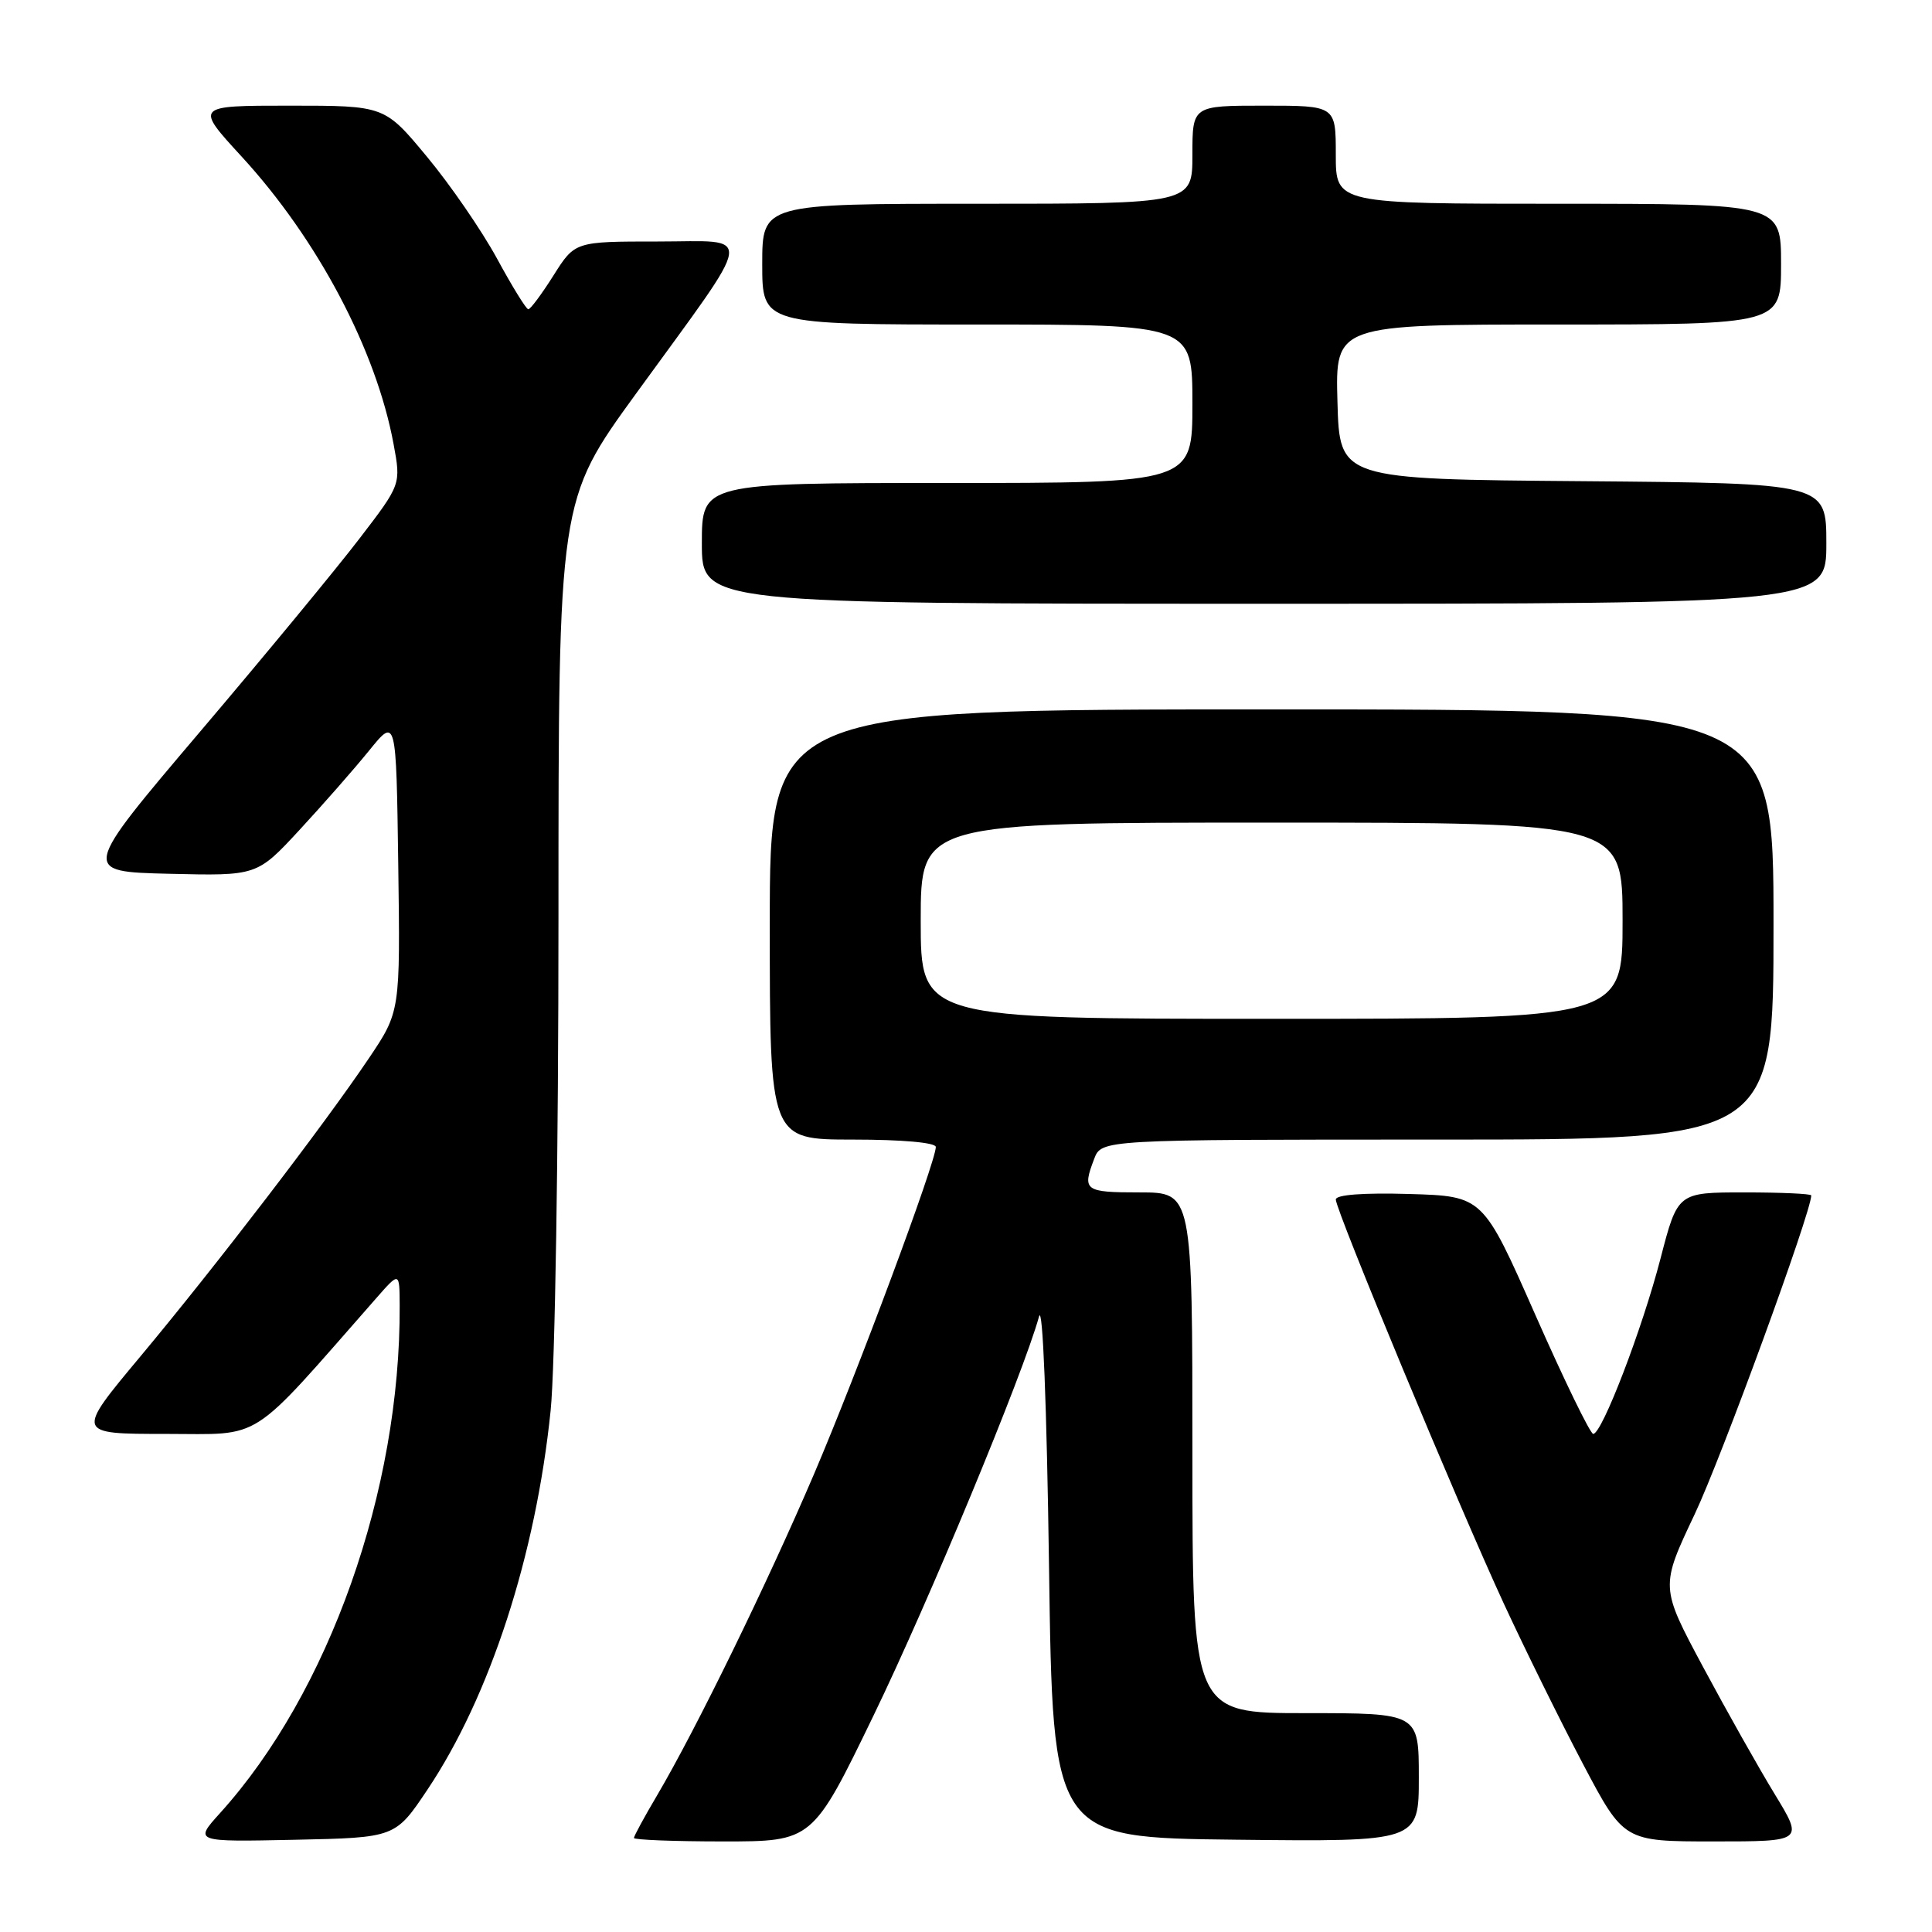 <?xml version="1.0" encoding="UTF-8" standalone="no"?>
<!DOCTYPE svg PUBLIC "-//W3C//DTD SVG 1.1//EN" "http://www.w3.org/Graphics/SVG/1.1/DTD/svg11.dtd" >
<svg xmlns="http://www.w3.org/2000/svg" xmlns:xlink="http://www.w3.org/1999/xlink" version="1.1" viewBox="0 0 256 256">
 <g >
 <path fill="currentColor"
d=" M 56.65 237.12 C 64.92 224.77 71.00 206.07 72.96 186.92 C 73.55 181.22 74.00 152.63 74.00 121.55 C 74.00 66.31 74.00 66.31 84.29 52.14 C 100.34 30.04 100.07 32.00 87.15 32.00 C 76.18 32.00 76.18 32.00 73.34 36.50 C 71.78 38.97 70.28 40.99 70.00 40.98 C 69.72 40.97 67.85 37.94 65.84 34.23 C 63.82 30.53 59.65 24.46 56.56 20.75 C 50.96 14.00 50.96 14.00 38.39 14.00 C 25.82 14.00 25.82 14.00 32.02 20.75 C 42.09 31.71 49.85 46.39 52.15 58.84 C 53.14 64.18 53.14 64.18 47.65 71.34 C 44.64 75.28 35.11 86.83 26.47 97.00 C 10.77 115.50 10.77 115.50 22.41 115.78 C 34.05 116.06 34.05 116.06 39.66 110.00 C 42.75 106.66 46.91 101.92 48.89 99.48 C 52.50 95.02 52.50 95.02 52.77 114.54 C 53.04 134.05 53.04 134.05 48.85 140.27 C 42.87 149.15 28.59 167.77 18.59 179.75 C 10.03 190.00 10.03 190.00 21.95 190.00 C 35.06 190.00 32.74 191.49 49.87 172.00 C 52.94 168.50 52.94 168.50 52.96 173.00 C 53.08 197.48 43.60 224.27 29.16 240.24 C 25.71 244.06 25.71 244.06 39.04 243.78 C 52.38 243.50 52.38 243.50 56.65 237.12 Z  M 115.78 227.25 C 123.06 212.22 135.56 182.10 137.68 174.44 C 138.17 172.70 138.70 186.23 139.00 207.50 C 139.50 243.50 139.50 243.50 163.75 243.77 C 188.00 244.04 188.00 244.04 188.00 235.52 C 188.00 227.00 188.00 227.00 173.00 227.00 C 158.00 227.00 158.00 227.00 158.00 192.50 C 158.00 158.00 158.00 158.00 151.00 158.00 C 143.70 158.00 143.38 157.76 144.98 153.57 C 145.95 151.00 145.95 151.00 190.48 151.00 C 235.00 151.00 235.00 151.00 235.00 122.50 C 235.00 94.00 235.00 94.00 168.50 94.00 C 102.00 94.00 102.00 94.00 102.00 122.50 C 102.00 151.00 102.00 151.00 113.00 151.00 C 119.55 151.00 124.00 151.40 124.00 151.98 C 124.00 153.97 113.60 181.88 107.88 195.28 C 101.65 209.85 92.25 229.09 87.10 237.84 C 85.39 240.73 84.00 243.29 84.00 243.54 C 84.00 243.79 89.32 244.00 95.83 244.00 C 107.67 244.00 107.67 244.00 115.78 227.25 Z  M 235.17 237.75 C 233.07 234.31 228.80 226.73 225.67 220.89 C 219.99 210.28 219.99 210.28 224.56 200.63 C 228.08 193.21 240.00 160.60 240.00 158.40 C 240.00 158.18 236.02 158.00 231.15 158.00 C 222.30 158.00 222.30 158.00 220.03 166.75 C 217.60 176.12 212.27 190.00 211.11 190.00 C 210.72 190.00 207.27 182.91 203.45 174.25 C 196.50 158.50 196.50 158.50 186.75 158.21 C 180.65 158.03 177.00 158.31 177.00 158.94 C 177.00 160.39 193.25 199.48 199.27 212.50 C 202.07 218.55 206.79 228.11 209.76 233.75 C 215.17 244.00 215.17 244.00 227.08 244.00 C 238.98 244.00 238.98 244.00 235.17 237.75 Z  M 242.00 72.01 C 242.00 64.03 242.00 64.03 209.75 63.76 C 177.50 63.50 177.50 63.50 177.22 53.25 C 176.93 43.00 176.93 43.00 206.47 43.00 C 236.00 43.00 236.00 43.00 236.00 35.00 C 236.00 27.00 236.00 27.00 206.50 27.00 C 177.00 27.00 177.00 27.00 177.00 20.50 C 177.00 14.00 177.00 14.00 167.50 14.00 C 158.00 14.00 158.00 14.00 158.00 20.50 C 158.00 27.00 158.00 27.00 129.50 27.00 C 101.00 27.00 101.00 27.00 101.00 35.00 C 101.00 43.00 101.00 43.00 129.50 43.00 C 158.00 43.00 158.00 43.00 158.00 53.50 C 158.00 64.00 158.00 64.00 125.50 64.00 C 93.00 64.00 93.00 64.00 93.00 72.00 C 93.00 80.00 93.00 80.00 167.50 80.00 C 242.00 80.00 242.00 80.00 242.00 72.01 Z  M 122.00 122.00 C 122.00 109.00 122.00 109.00 168.50 109.00 C 215.00 109.00 215.00 109.00 215.00 122.00 C 215.00 135.00 215.00 135.00 168.50 135.00 C 122.00 135.00 122.00 135.00 122.00 122.00 Z "/>
</g>
</svg>